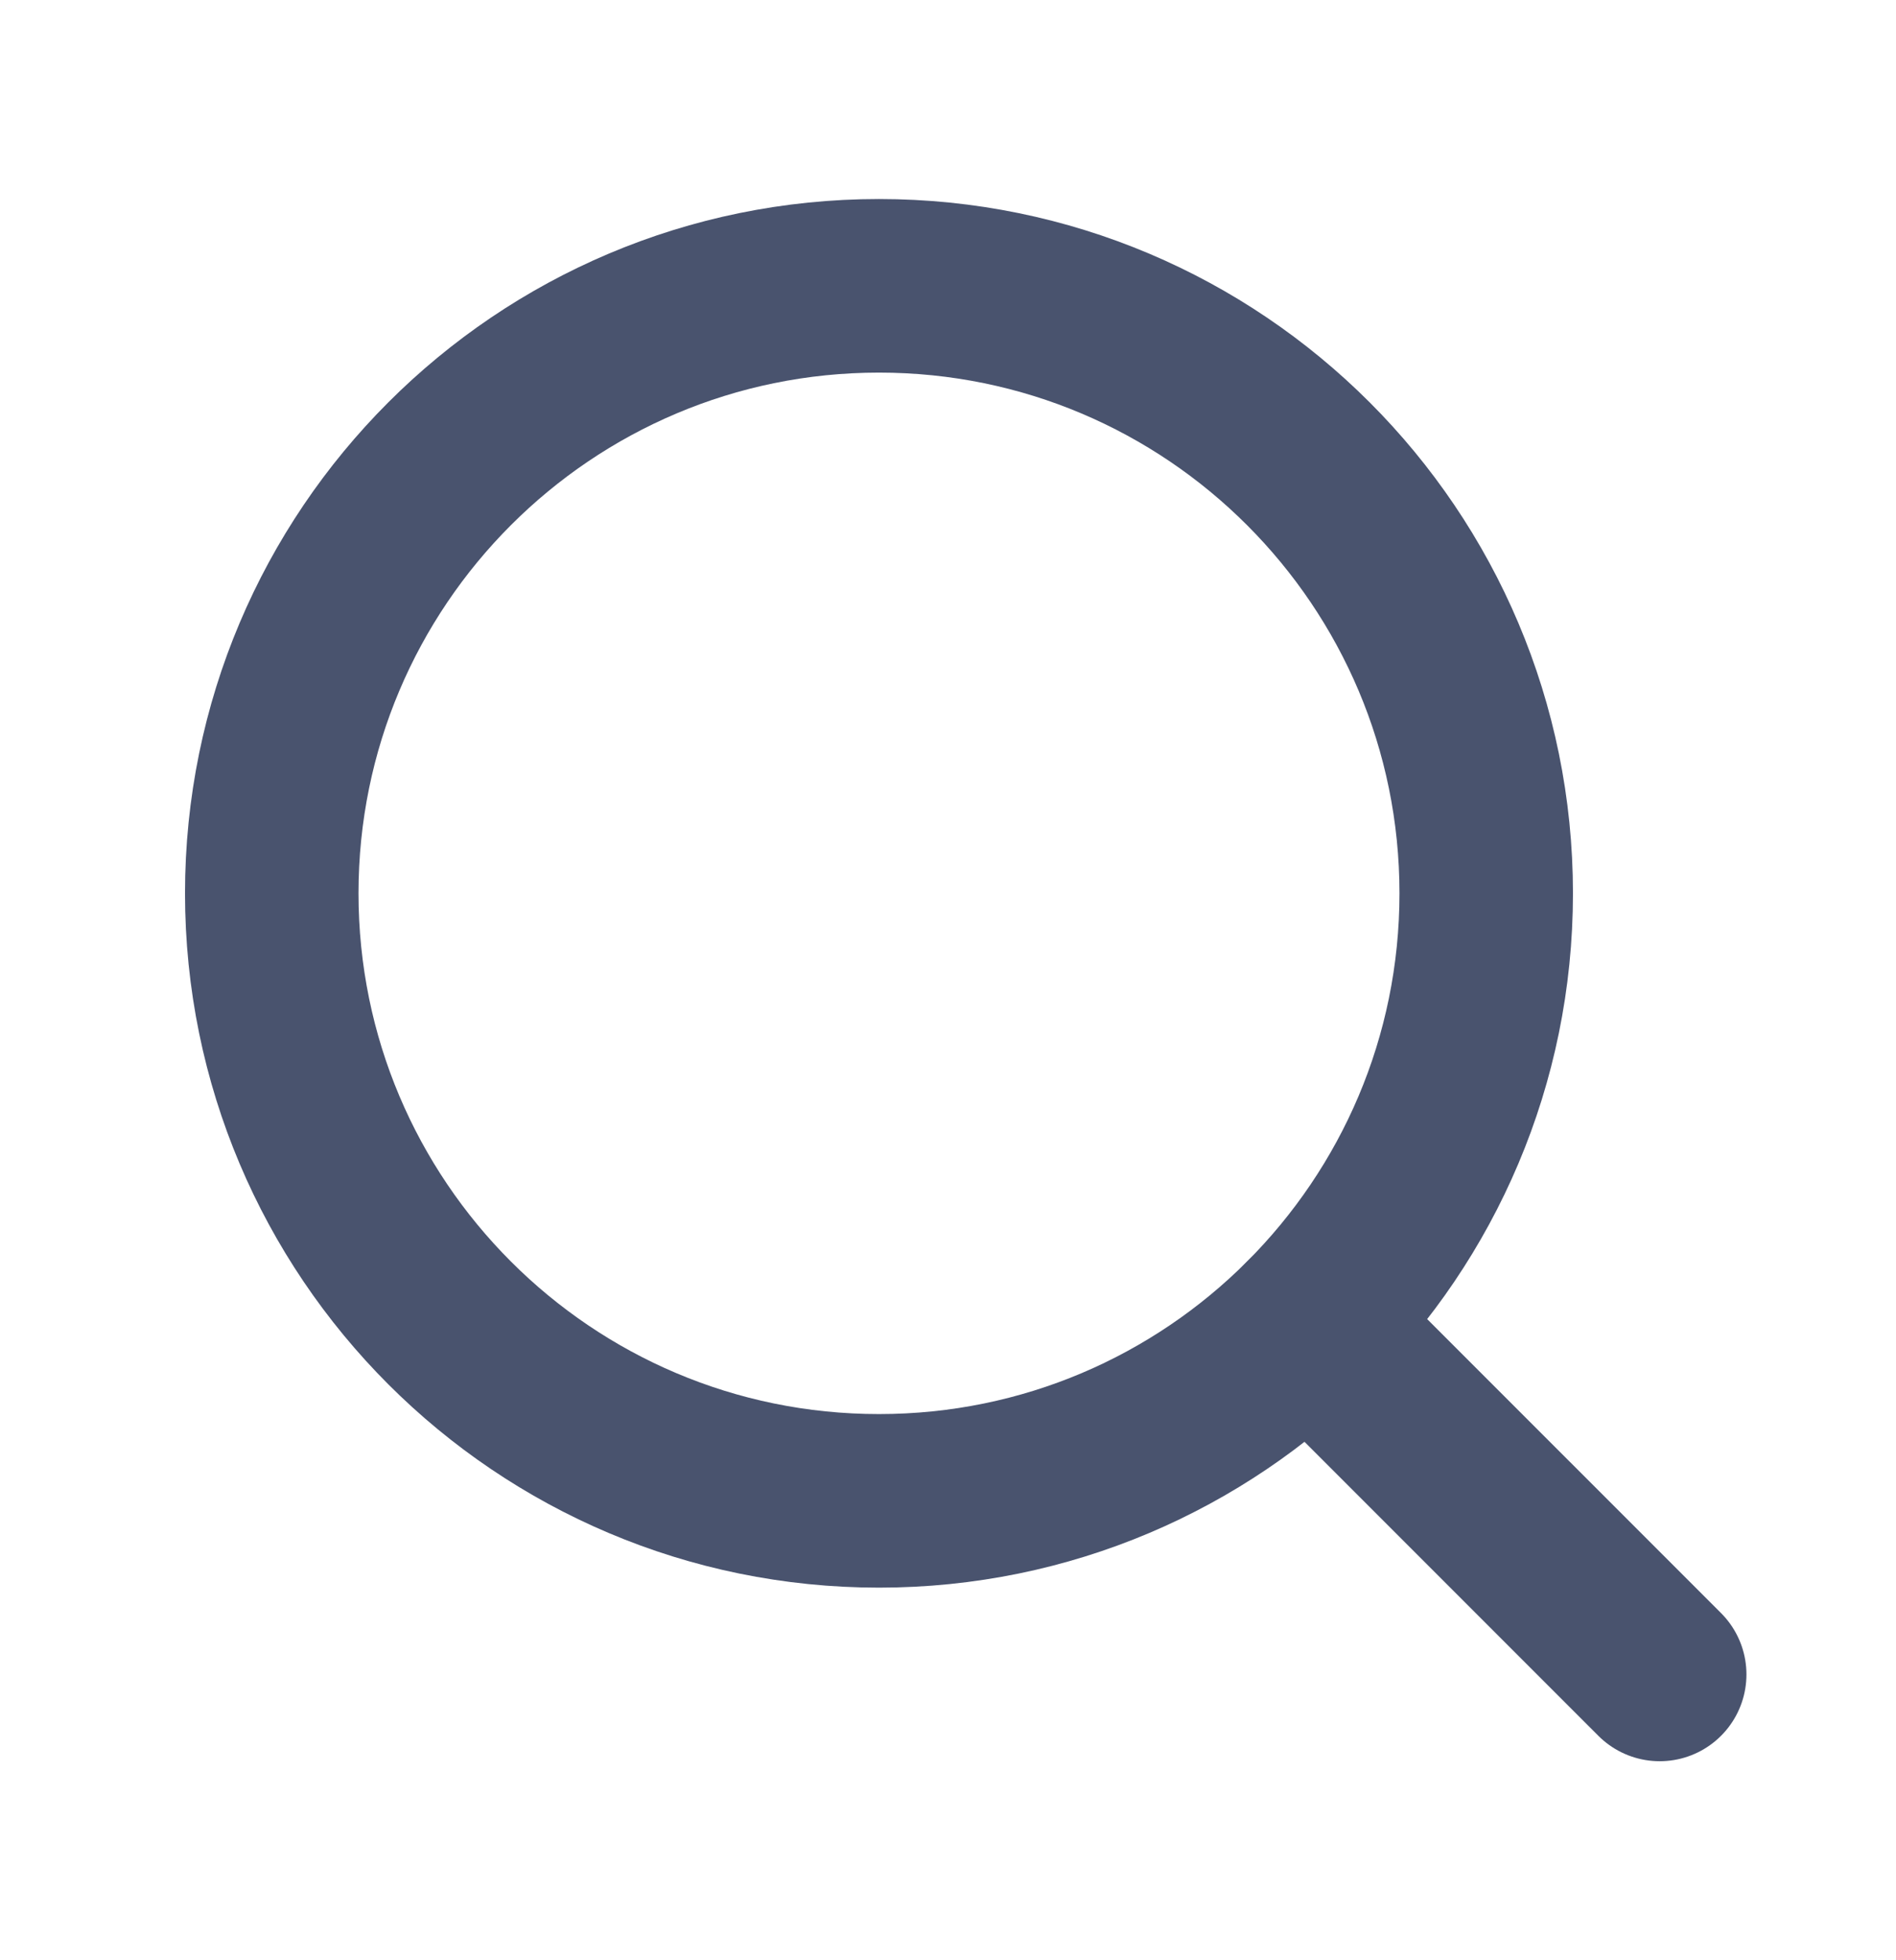 <svg width="30" height="31" viewBox="0 0 30 31" fill="none" xmlns="http://www.w3.org/2000/svg">
<path d="M13.908 23.735C19.214 23.735 23.516 19.434 23.516 14.127C23.516 8.821 19.214 4.52 13.908 4.52C8.602 4.52 4.3 8.821 4.3 14.127C4.3 19.434 8.602 23.735 13.908 23.735Z" stroke="#49536E" stroke-width="2.745" stroke-linecap="round" stroke-linejoin="round"/>
<path d="M20.702 20.922L26.261 26.48" stroke="#49536E" stroke-width="2.745" stroke-linecap="round" stroke-linejoin="round"/>
</svg>
